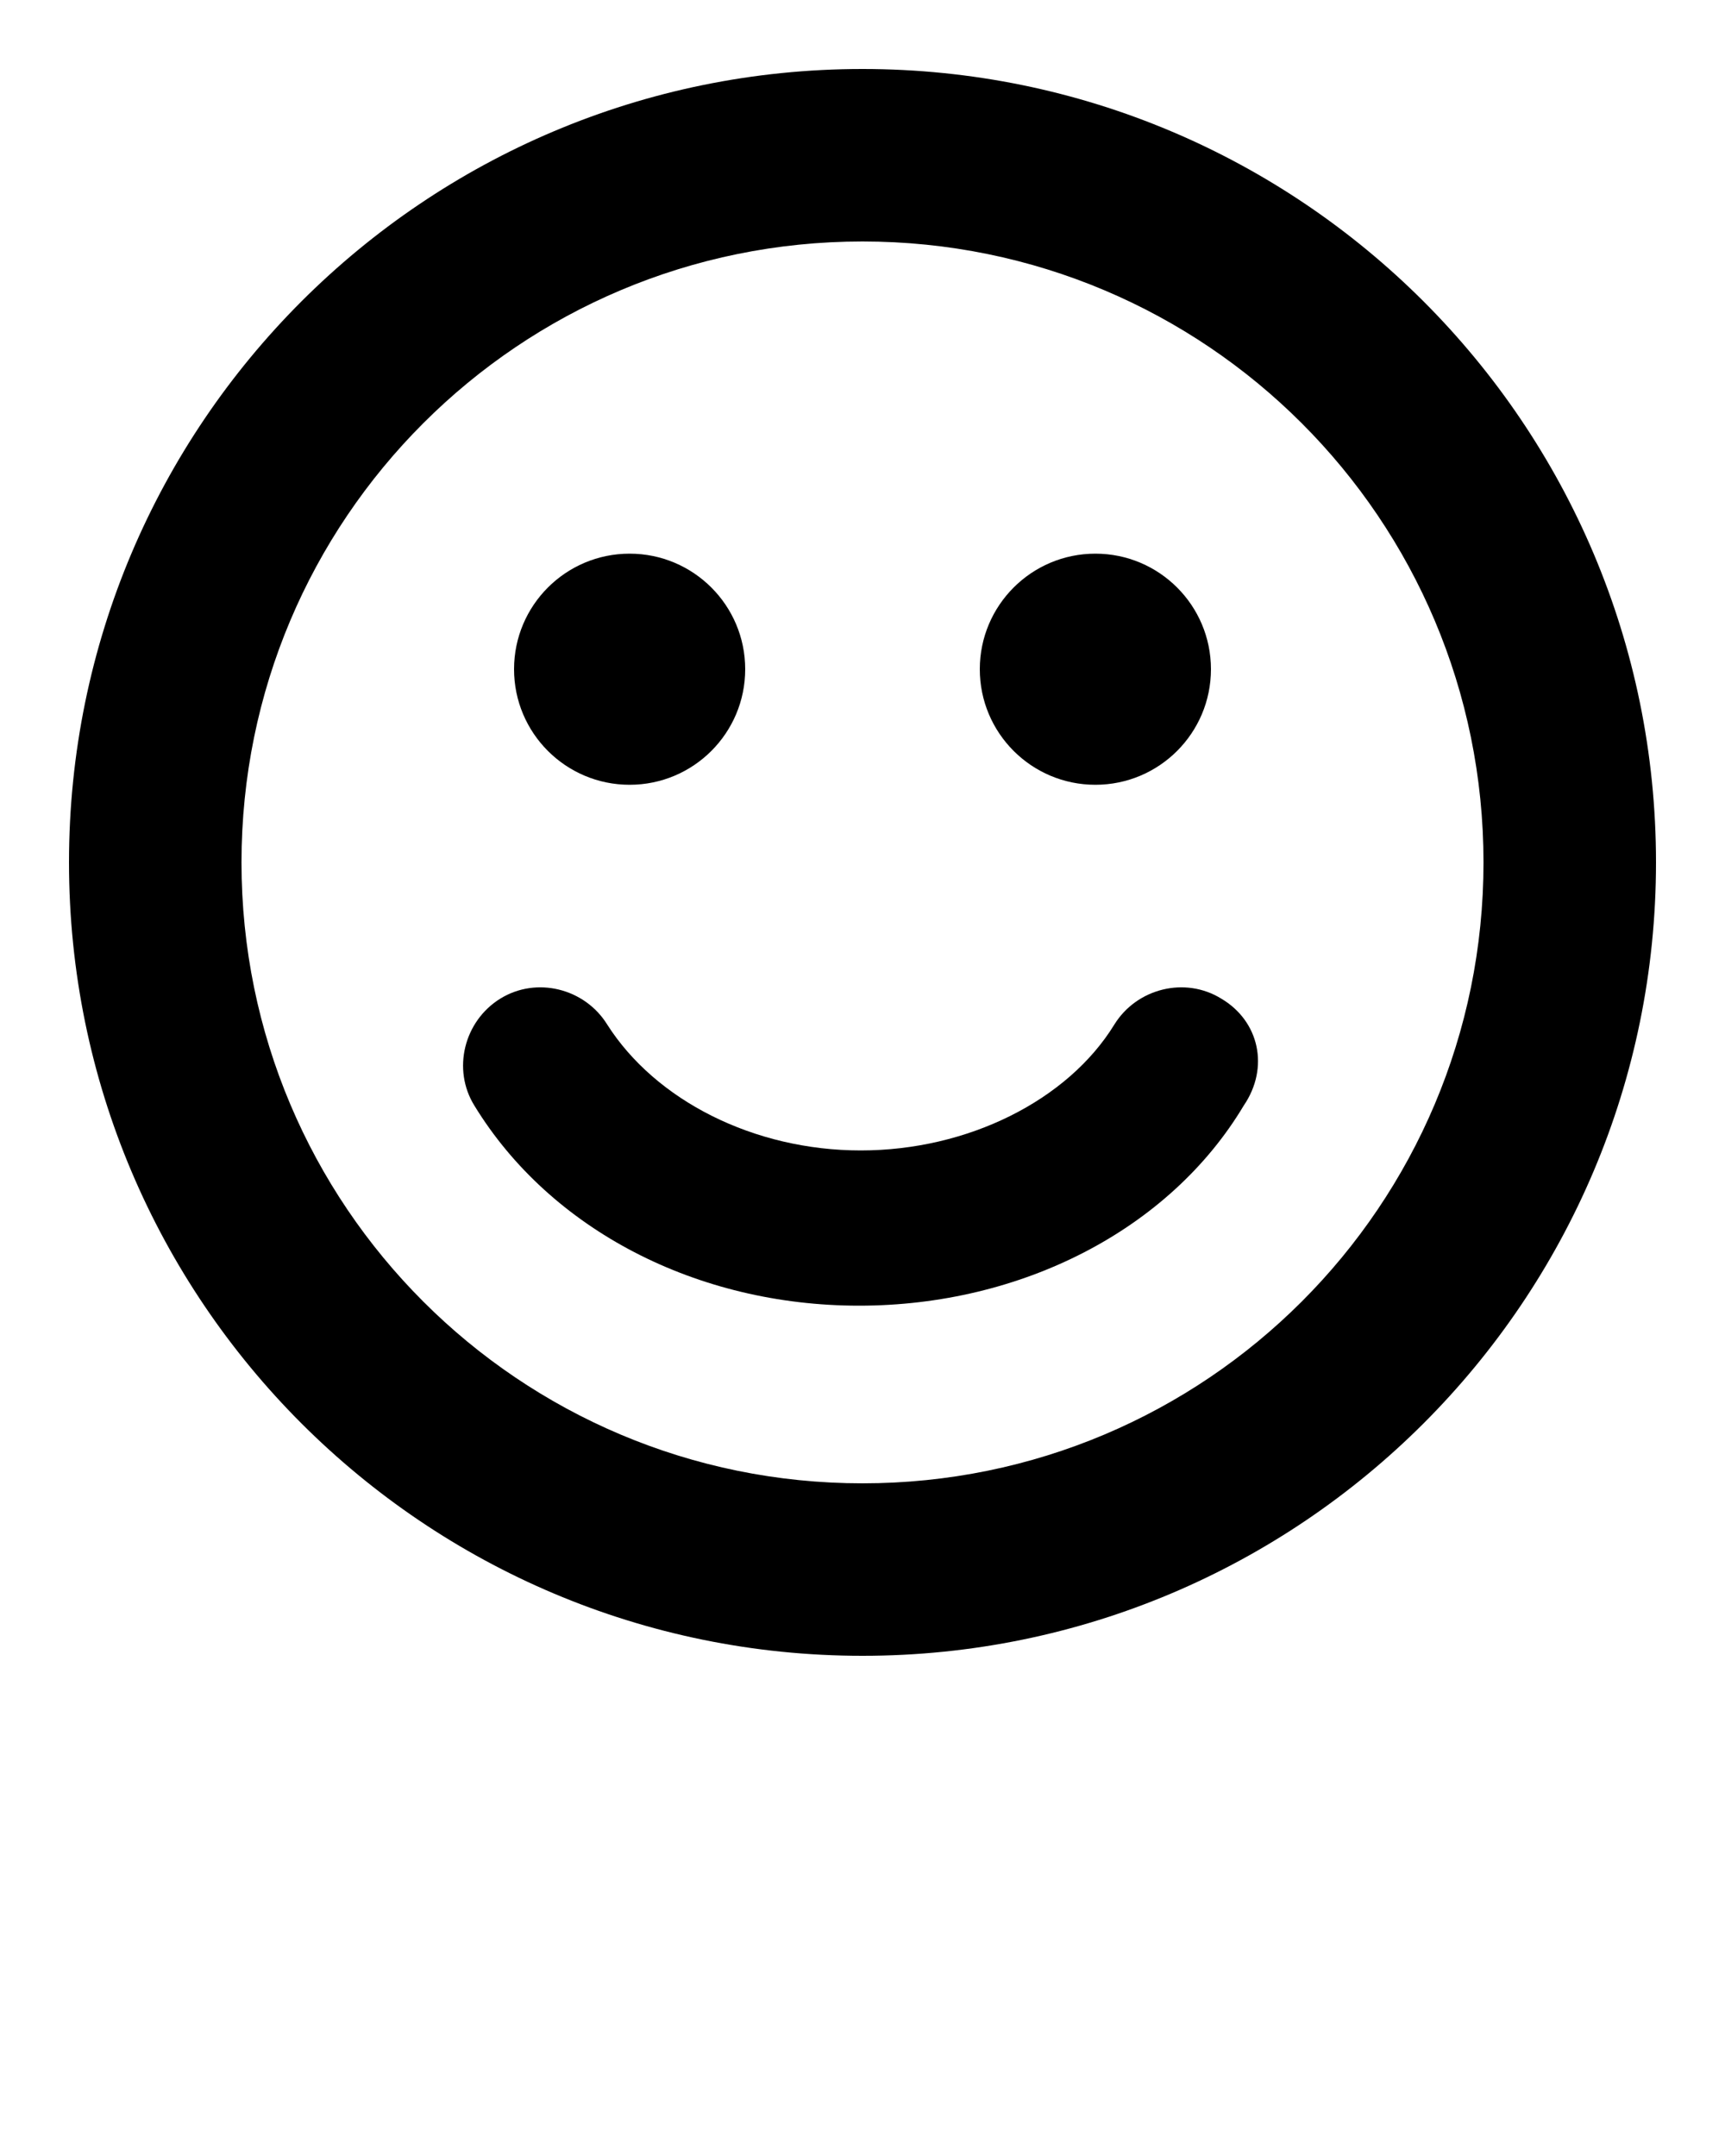 <?xml version="1.0" encoding="utf-8"?>
<!-- Generator: Adobe Illustrator 19.1.0, SVG Export Plug-In . SVG Version: 6.00 Build 0)  -->
<svg version="1.1" id="Calque_1" xmlns="http://www.w3.org/2000/svg" xmlns:xlink="http://www.w3.org/1999/xlink" x="0px" y="0px"
	 viewBox="-370 235.3 100 125" style="enable-background:new -370 235.3 100 125;" xml:space="preserve">
<g>
	<path d="M-320,239.3c-25.4,0-46,20.6-46,46c0,25.4,20.6,46,46,46c25.4,0,46-20.6,46-46C-274,259.9-294.6,239.3-320,239.3z
		 M-320,321.3c-19.9,0-36-16.1-36-36c0-19.9,16.1-36,36-36c19.9,0,36,16.1,36,36C-284,305.2-300.1,321.3-320,321.3z"/>
	<circle cx="-333.5" cy="274.1" r="6.7"/>
	<circle cx="-306.5" cy="274.1" r="6.7"/>
	<path d="M-299.2,293.2c-2.1-1.3-4.9-0.6-6.2,1.5c-2.7,4.4-8.5,7.3-14.7,7.3s-11.9-2.9-14.7-7.3c-1.3-2.1-4.1-2.8-6.2-1.5
		s-2.8,4.1-1.5,6.2c4.4,7.2,12.9,11.6,22.3,11.6s18-4.4,22.3-11.6C-296.4,297.2-297,294.5-299.2,293.2z"/>
</g>
</svg>

